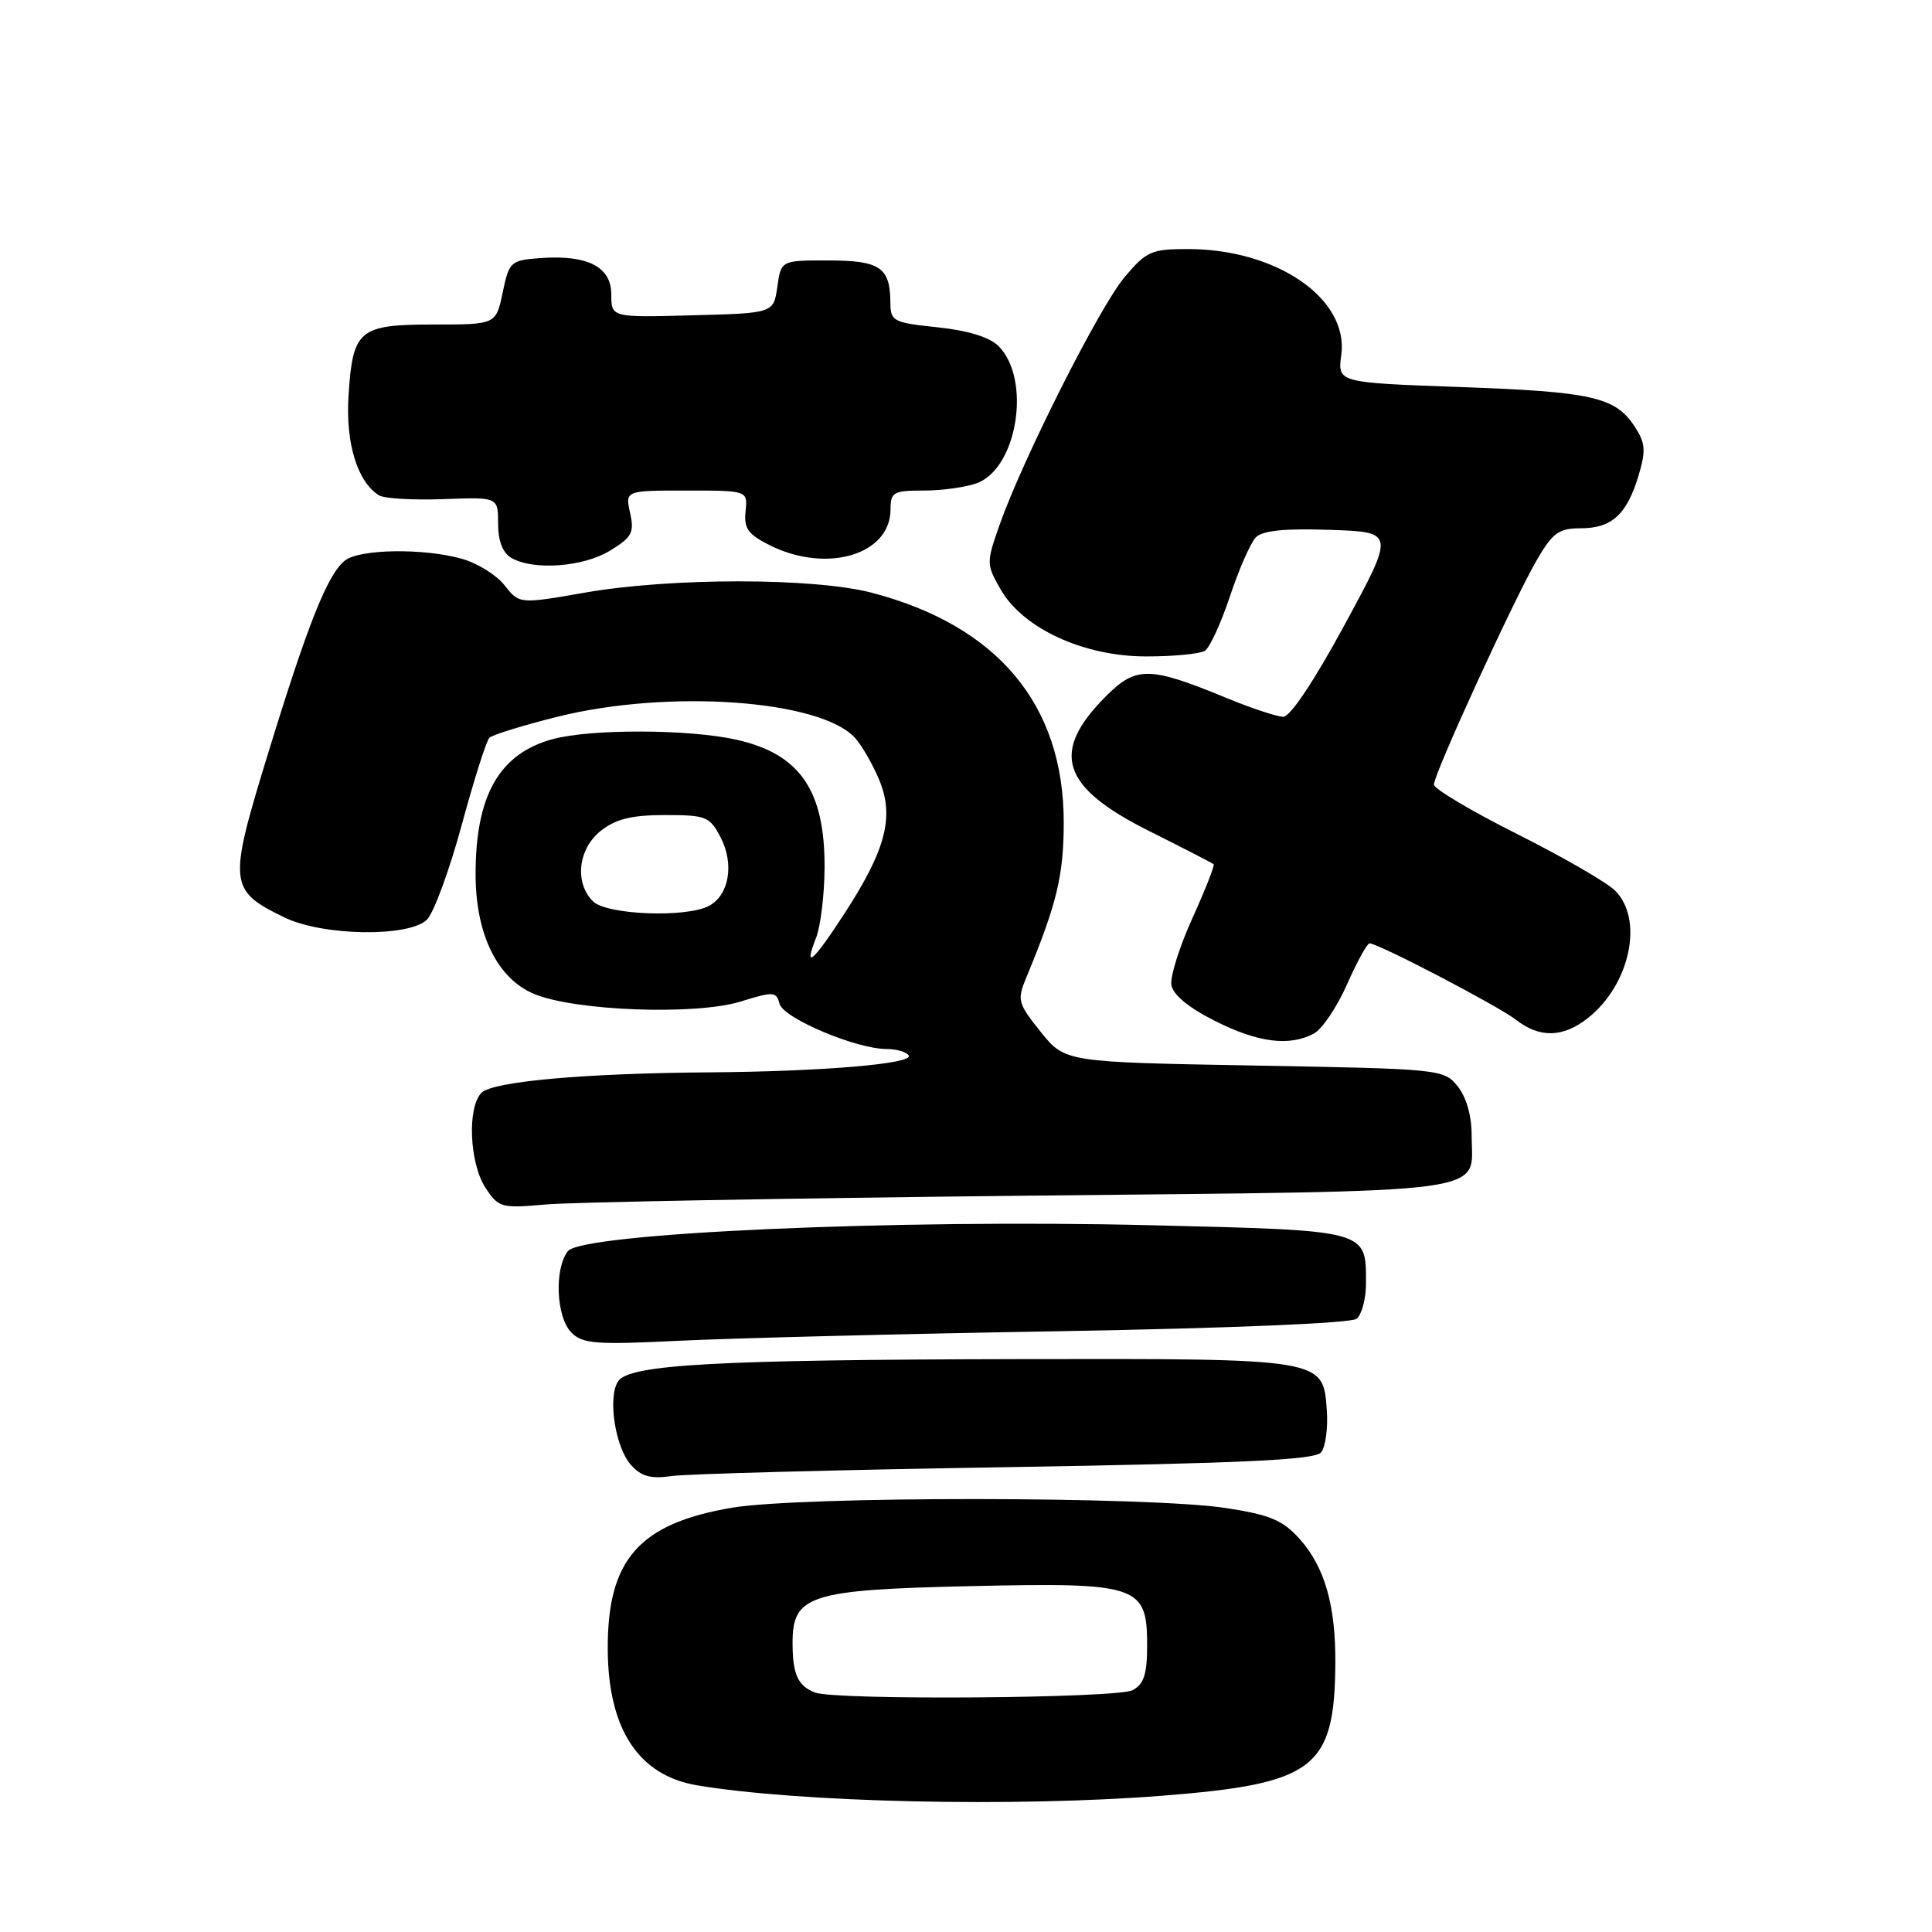 <?xml version="1.0" encoding="UTF-8" standalone="no"?>
<!DOCTYPE svg PUBLIC "-//W3C//DTD SVG 1.1//EN" "http://www.w3.org/Graphics/SVG/1.1/DTD/svg11.dtd" >
<svg xmlns="http://www.w3.org/2000/svg" xmlns:xlink="http://www.w3.org/1999/xlink" version="1.1" viewBox="0 0 256 256">
 <g >
 <path fill="currentColor"
d=" M 154.05 237.94 C 174.17 236.35 176.82 234.34 176.94 220.50 C 177.00 212.75 175.54 207.63 172.19 203.90 C 169.97 201.43 168.28 200.72 162.50 199.83 C 152.30 198.26 106.19 198.23 97.00 199.78 C 84.68 201.87 80.48 206.64 80.53 218.50 C 80.57 229.10 84.59 235.25 92.35 236.56 C 105.87 238.84 134.48 239.48 154.05 237.94 Z  M 133.23 194.41 C 164.74 193.89 174.21 193.45 175.05 192.45 C 175.64 191.73 175.98 189.21 175.81 186.85 C 175.31 179.98 175.53 180.02 135.00 180.09 C 94.87 180.17 83.40 180.80 81.91 183.02 C 80.49 185.14 81.52 191.81 83.62 194.13 C 84.98 195.64 86.25 195.98 88.95 195.59 C 90.90 195.30 110.83 194.77 133.23 194.41 Z  M 140.50 176.39 C 163.03 176.00 179.01 175.33 179.75 174.75 C 180.44 174.20 181.00 172.10 181.00 170.07 C 181.00 162.93 181.48 163.06 152.50 162.35 C 118.99 161.52 77.11 163.38 75.25 165.78 C 73.42 168.13 73.70 174.55 75.71 176.57 C 77.21 178.07 78.94 178.20 89.96 177.66 C 96.86 177.32 119.60 176.74 140.50 176.39 Z  M 135.50 158.44 C 199.29 157.77 195.00 158.35 195.00 150.42 C 195.00 147.82 194.29 145.35 193.14 143.93 C 191.32 141.68 190.89 141.63 166.21 141.19 C 141.13 140.74 141.13 140.74 137.90 136.73 C 134.88 132.97 134.75 132.51 135.96 129.60 C 140.03 119.79 140.94 116.06 140.95 109.00 C 140.97 93.38 132.20 82.89 115.47 78.53 C 107.81 76.54 88.95 76.53 77.54 78.52 C 68.82 80.04 68.82 80.04 66.86 77.56 C 65.79 76.19 63.24 74.61 61.20 74.04 C 56.11 72.62 47.73 72.74 45.74 74.25 C 43.44 76.00 40.79 82.63 35.45 100.07 C 30.22 117.11 30.31 117.98 37.68 121.56 C 42.77 124.04 54.21 124.21 56.58 121.85 C 57.48 120.94 59.55 115.32 61.17 109.35 C 62.79 103.38 64.44 98.17 64.84 97.77 C 65.23 97.37 69.30 96.11 73.88 94.97 C 88.62 91.30 108.73 92.73 113.30 97.78 C 114.19 98.76 115.63 101.26 116.49 103.32 C 118.52 108.17 117.41 112.51 112.03 120.84 C 107.74 127.47 106.40 128.64 108.14 124.25 C 108.73 122.74 109.24 118.57 109.26 114.98 C 109.31 104.71 106.00 99.90 97.56 98.01 C 91.30 96.61 78.33 96.57 73.27 97.93 C 66.14 99.85 62.98 105.41 63.02 115.99 C 63.05 123.83 65.90 129.64 70.72 131.68 C 76.09 133.96 92.20 134.56 98.17 132.70 C 102.48 131.36 102.87 131.38 103.29 133.00 C 103.79 134.92 113.46 139.00 117.48 139.00 C 118.80 139.00 120.12 139.39 120.41 139.86 C 121.09 140.95 108.99 141.98 94.10 142.09 C 77.39 142.21 65.30 143.30 63.80 144.80 C 61.89 146.71 62.20 154.13 64.32 157.37 C 66.06 160.03 66.40 160.12 72.32 159.60 C 75.72 159.29 104.15 158.78 135.50 158.44 Z  M 174.10 136.95 C 175.19 136.36 177.16 133.44 178.48 130.45 C 179.81 127.45 181.15 125.00 181.47 125.00 C 182.63 125.00 198.57 133.32 200.88 135.13 C 204.00 137.57 207.10 137.50 210.39 134.91 C 215.98 130.51 217.84 121.84 214.02 118.02 C 212.93 116.93 207.08 113.55 201.02 110.51 C 194.96 107.47 190.00 104.52 190.00 103.96 C 190.00 102.55 200.57 79.49 203.61 74.25 C 205.75 70.57 206.54 70.00 209.47 70.00 C 213.57 70.00 215.57 68.17 217.12 63.00 C 218.11 59.68 218.03 58.70 216.59 56.50 C 214.03 52.60 210.95 51.90 193.37 51.28 C 177.23 50.70 177.23 50.70 177.73 47.01 C 178.72 39.58 169.18 33.00 157.39 33.00 C 152.56 33.00 151.90 33.29 148.99 36.75 C 145.67 40.70 135.47 60.94 132.43 69.60 C 130.69 74.56 130.69 74.79 132.59 78.10 C 135.56 83.29 143.64 87.00 151.93 86.98 C 155.54 86.98 159.02 86.64 159.66 86.23 C 160.29 85.83 161.79 82.57 162.98 79.00 C 164.17 75.42 165.71 71.92 166.40 71.21 C 167.28 70.30 170.21 70.00 176.24 70.21 C 184.83 70.50 184.83 70.50 178.19 82.75 C 174.12 90.26 170.96 94.99 170.03 94.98 C 169.19 94.96 165.80 93.84 162.50 92.48 C 152.31 88.28 150.55 88.25 146.57 92.23 C 139.13 99.67 140.59 104.27 152.22 110.09 C 156.77 112.37 160.64 114.36 160.81 114.51 C 160.98 114.66 159.72 117.86 158.02 121.62 C 156.31 125.38 155.05 129.36 155.21 130.48 C 155.40 131.79 157.42 133.47 160.93 135.25 C 166.66 138.15 170.84 138.69 174.10 136.95 Z  M 80.82 72.97 C 83.74 71.19 84.07 70.57 83.49 67.97 C 82.84 65.00 82.84 65.00 90.96 65.00 C 99.08 65.00 99.08 65.00 98.79 67.75 C 98.55 70.02 99.11 70.80 102.00 72.25 C 109.55 76.02 118.00 73.51 118.00 67.50 C 118.00 65.21 118.37 65.00 122.43 65.00 C 124.87 65.00 128.05 64.55 129.48 64.01 C 134.84 61.97 136.67 50.23 132.31 45.86 C 131.11 44.67 128.27 43.79 124.23 43.37 C 118.35 42.75 118.00 42.57 117.98 40.11 C 117.96 35.44 116.62 34.52 109.79 34.51 C 103.50 34.50 103.50 34.50 103.00 38.00 C 102.50 41.50 102.50 41.50 91.75 41.78 C 81.00 42.07 81.00 42.07 81.00 39.01 C 81.00 35.34 77.86 33.74 71.56 34.20 C 67.66 34.49 67.46 34.67 66.61 38.75 C 65.72 43.00 65.72 43.00 57.48 43.00 C 47.54 43.00 46.74 43.67 46.18 52.45 C 45.78 58.73 47.36 63.87 50.23 65.64 C 50.91 66.06 54.74 66.28 58.73 66.14 C 66.00 65.86 66.00 65.86 66.00 69.38 C 66.00 71.68 66.61 73.25 67.75 73.92 C 70.67 75.62 77.26 75.14 80.82 72.97 Z  M 108.00 224.27 C 105.74 223.41 105.03 221.88 105.02 217.77 C 104.99 211.36 107.20 210.65 128.63 210.17 C 150.84 209.67 152.00 210.06 152.00 217.99 C 152.00 221.85 151.58 223.16 150.07 223.96 C 148.05 225.04 110.74 225.32 108.00 224.27 Z  M 78.57 119.43 C 76.09 116.95 76.60 112.46 79.63 110.07 C 81.62 108.51 83.72 108.00 88.11 108.00 C 93.58 108.00 94.05 108.19 95.50 110.99 C 97.31 114.50 96.61 118.61 93.95 120.03 C 90.94 121.64 80.37 121.23 78.57 119.43 Z "/>
</g>
</svg>